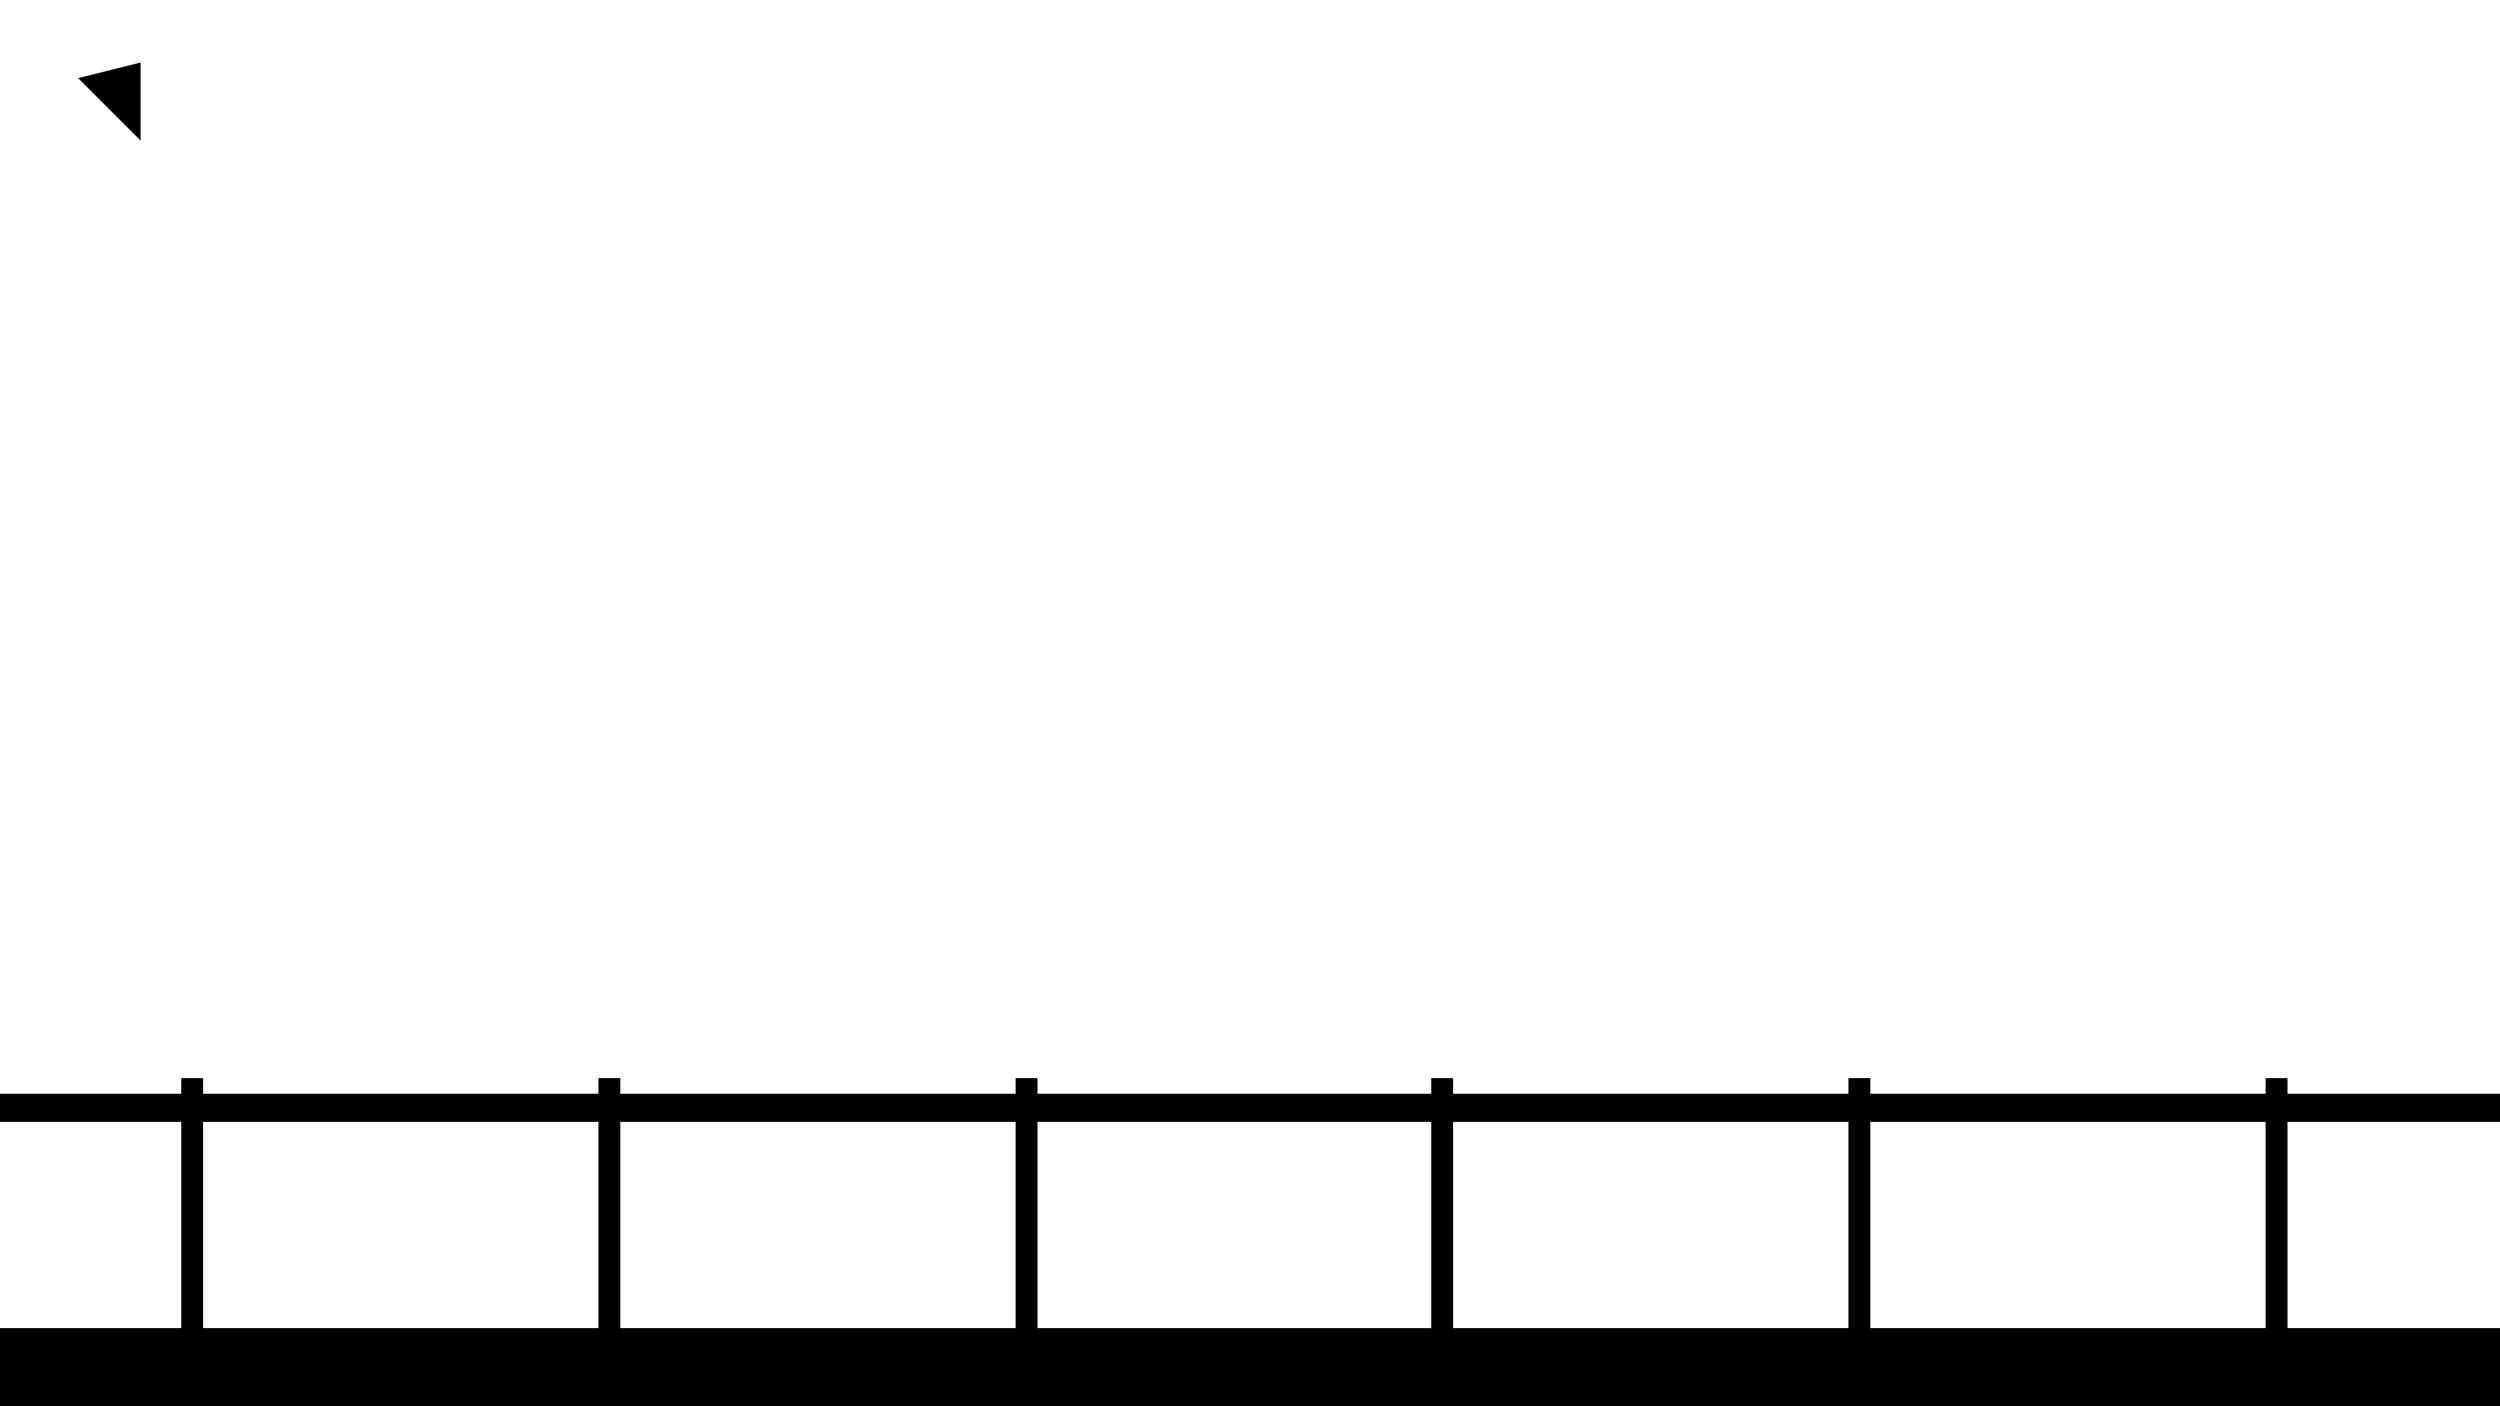 <?xml version="1.0" encoding="UTF-8" standalone="no"?>

<svg
	class="foreground"
	width="1600px"
	height="900px"
	viewbox="0 0 1600 900"
	version="1.1"
	id="svg5"
	xmlns="http://www.w3.org/2000/svg"
	xmlns:svg="http://www.w3.org/2000/svg">
	<g id="pathwalk" style="fill:black;stroke:none">
		<rect x="0" y="850" width="1600" height="50"/>
		<rect x="0" y="700" width="1600" height="18"/>
		<rect x="116" y="690" width="14" height="200"/>
		<rect x="383" y="690" width="14" height="200"/>
		<rect x="650" y="690" width="14" height="200"/>
		<rect x="916" y="690" width="14" height="200"/>
		<rect x="1183" y="690" width="14" height="200"/>
		<rect x="1450" y="690" width="14" height="200"/>
	</g>
	<g id="building-1" style="fill:black;stroke:none">
		<path d="M 50,50 l 40,-10 v 50 z"/>
	</g>
</svg>